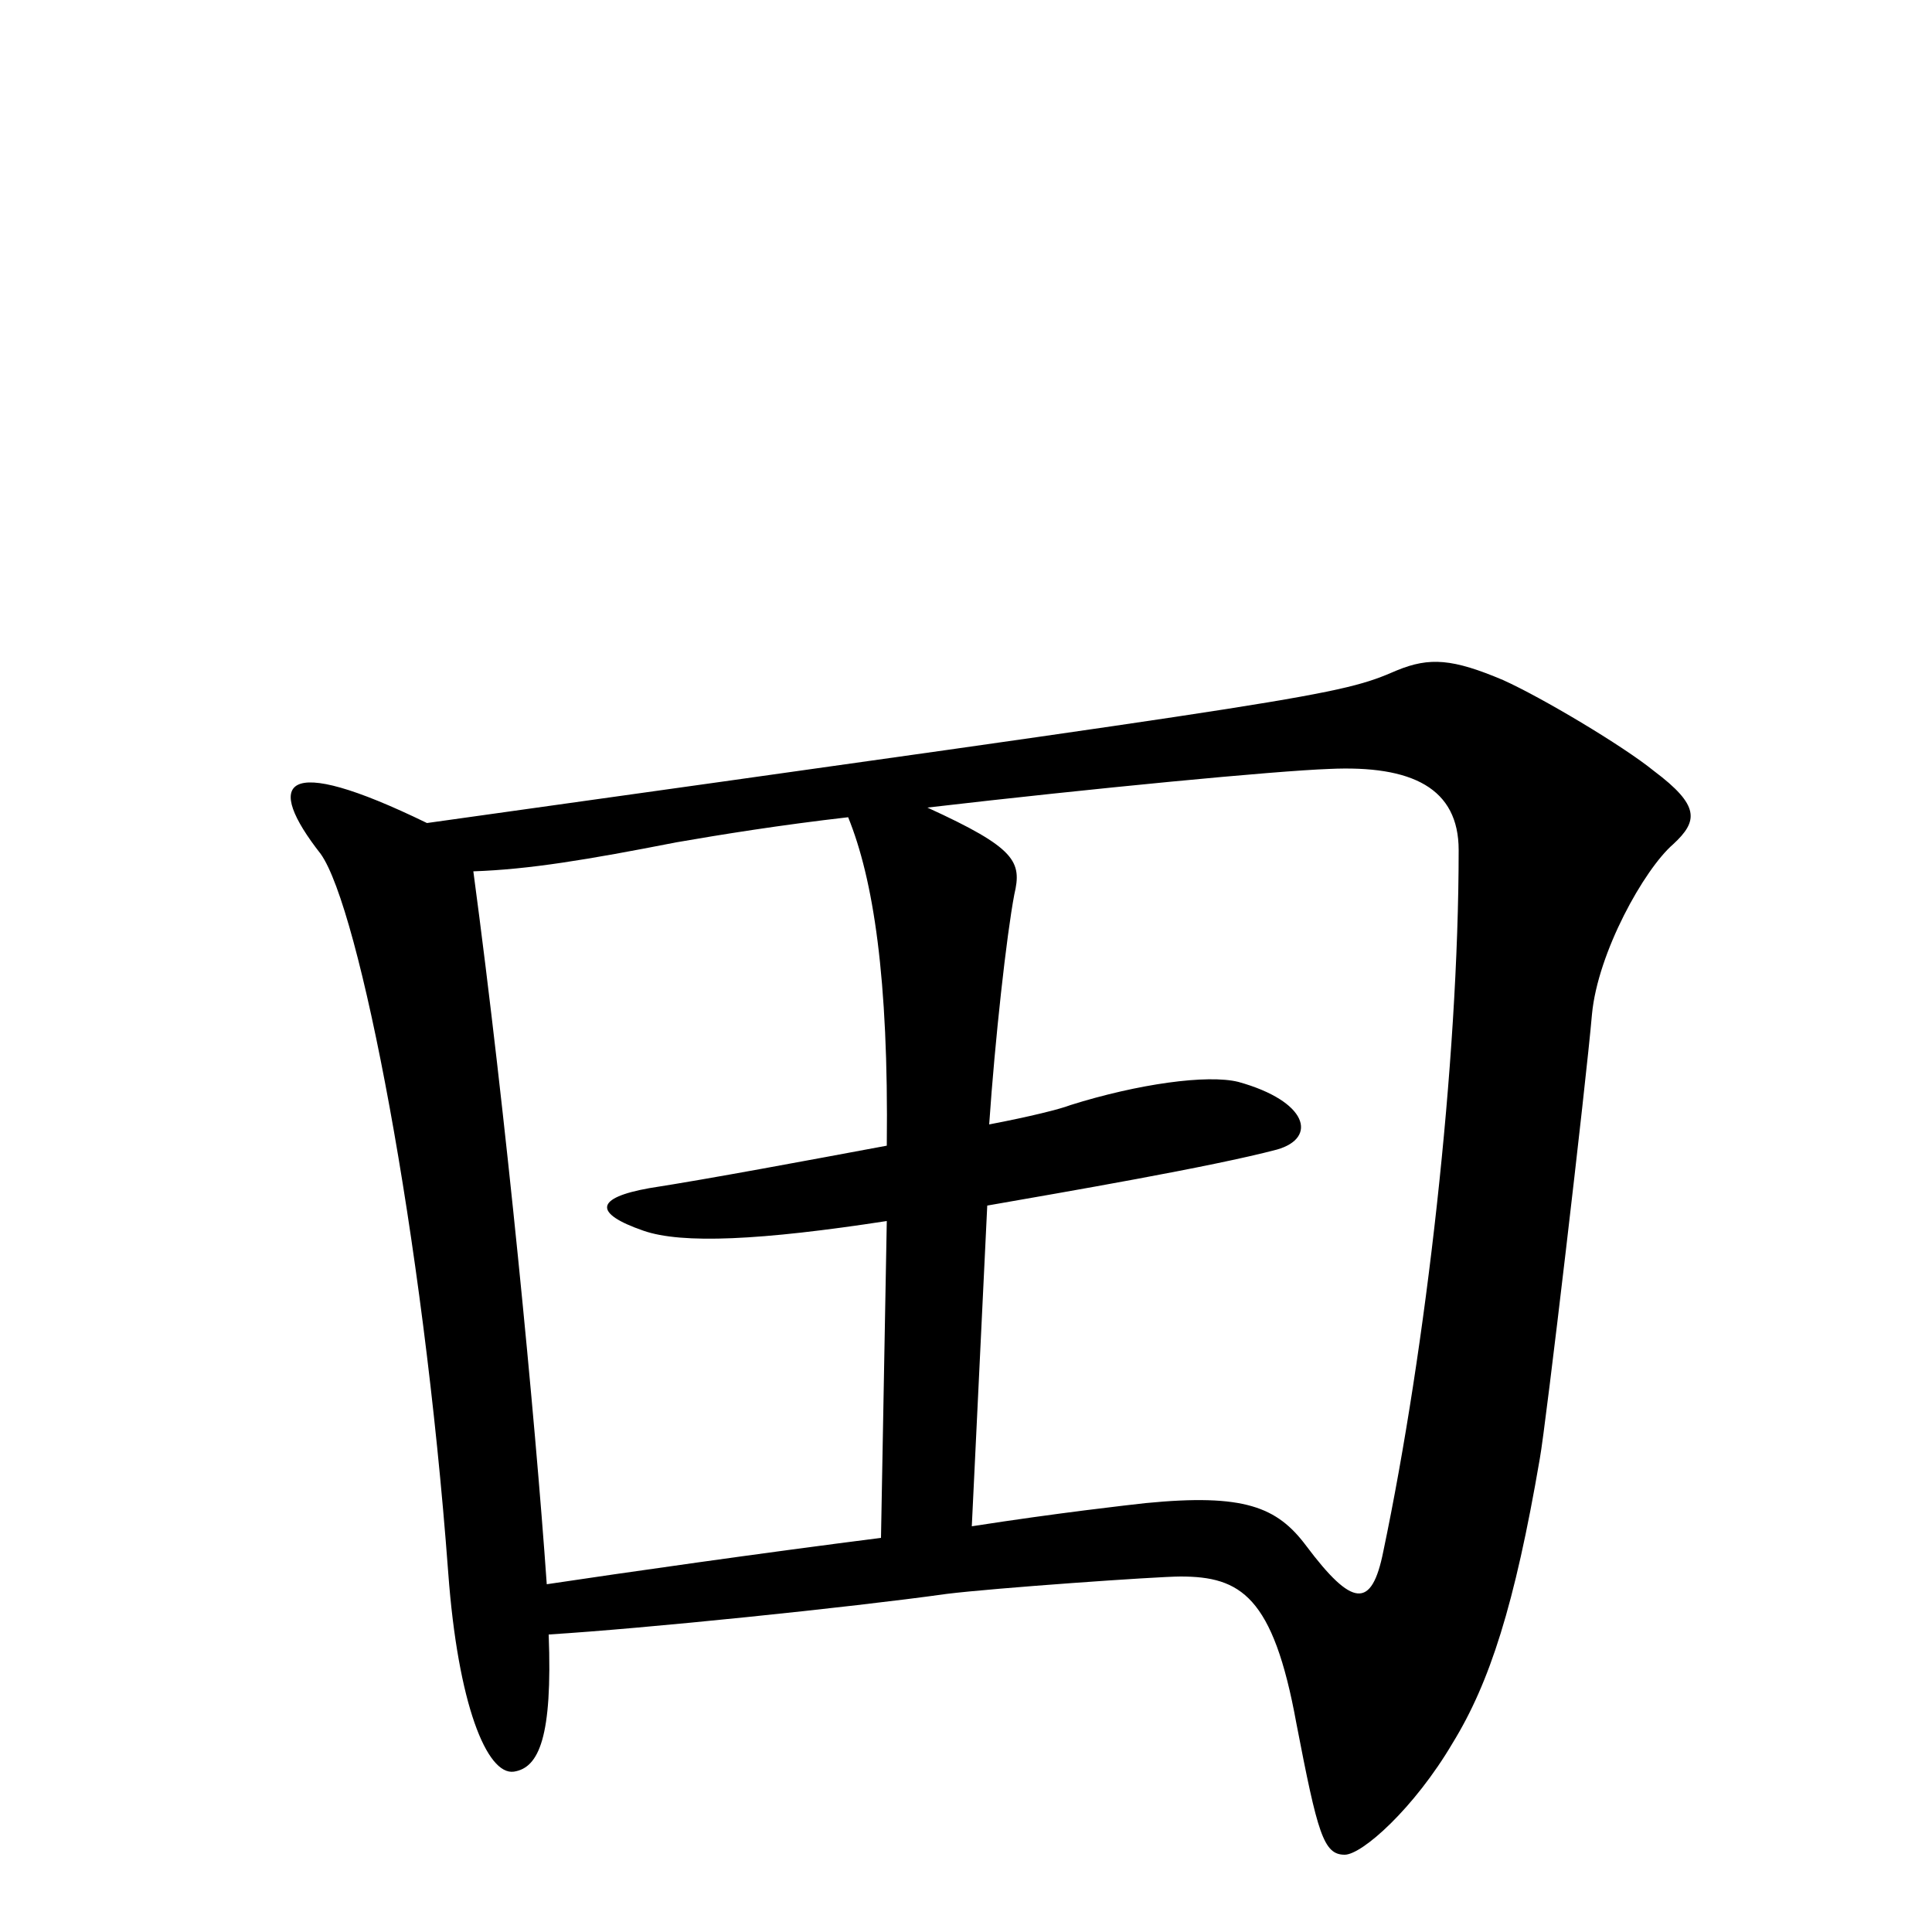 <svg xmlns="http://www.w3.org/2000/svg" viewBox="0 -1000 1000 1000">
	<path fill="#000000" d="M866 -563C879 -575 880 -583 856 -601C840 -614 798 -639 778 -648C752 -659 740 -660 723 -653C693 -640 685 -639 221 -574C145 -611 137 -595 166 -558C186 -530 219 -361 232 -186C237 -118 252 -81 266 -83C279 -85 286 -101 284 -154C333 -157 440 -168 490 -175C514 -178 599 -184 611 -184C642 -184 659 -174 671 -108C682 -51 685 -40 696 -40C705 -40 732 -64 752 -98C771 -129 784 -169 797 -245C800 -261 821 -440 824 -475C827 -507 851 -550 866 -563ZM755 -560C755 -450 738 -302 716 -197C710 -167 700 -168 676 -200C661 -220 644 -227 593 -222C584 -221 548 -217 503 -210L511 -376C551 -383 627 -396 661 -405C682 -411 677 -430 641 -440C625 -444 589 -439 554 -428C549 -426 533 -422 512 -418C515 -462 521 -516 525 -537C529 -554 526 -561 480 -582C566 -592 660 -601 688 -602C731 -604 755 -592 755 -560ZM459 -368L456 -204C393 -196 323 -186 283 -180C277 -266 262 -422 245 -549C274 -550 304 -555 350 -564C373 -568 404 -573 439 -577C452 -545 460 -494 459 -407C416 -399 368 -390 336 -385C308 -380 307 -372 333 -363C353 -356 394 -358 459 -368Z"/>
</svg>